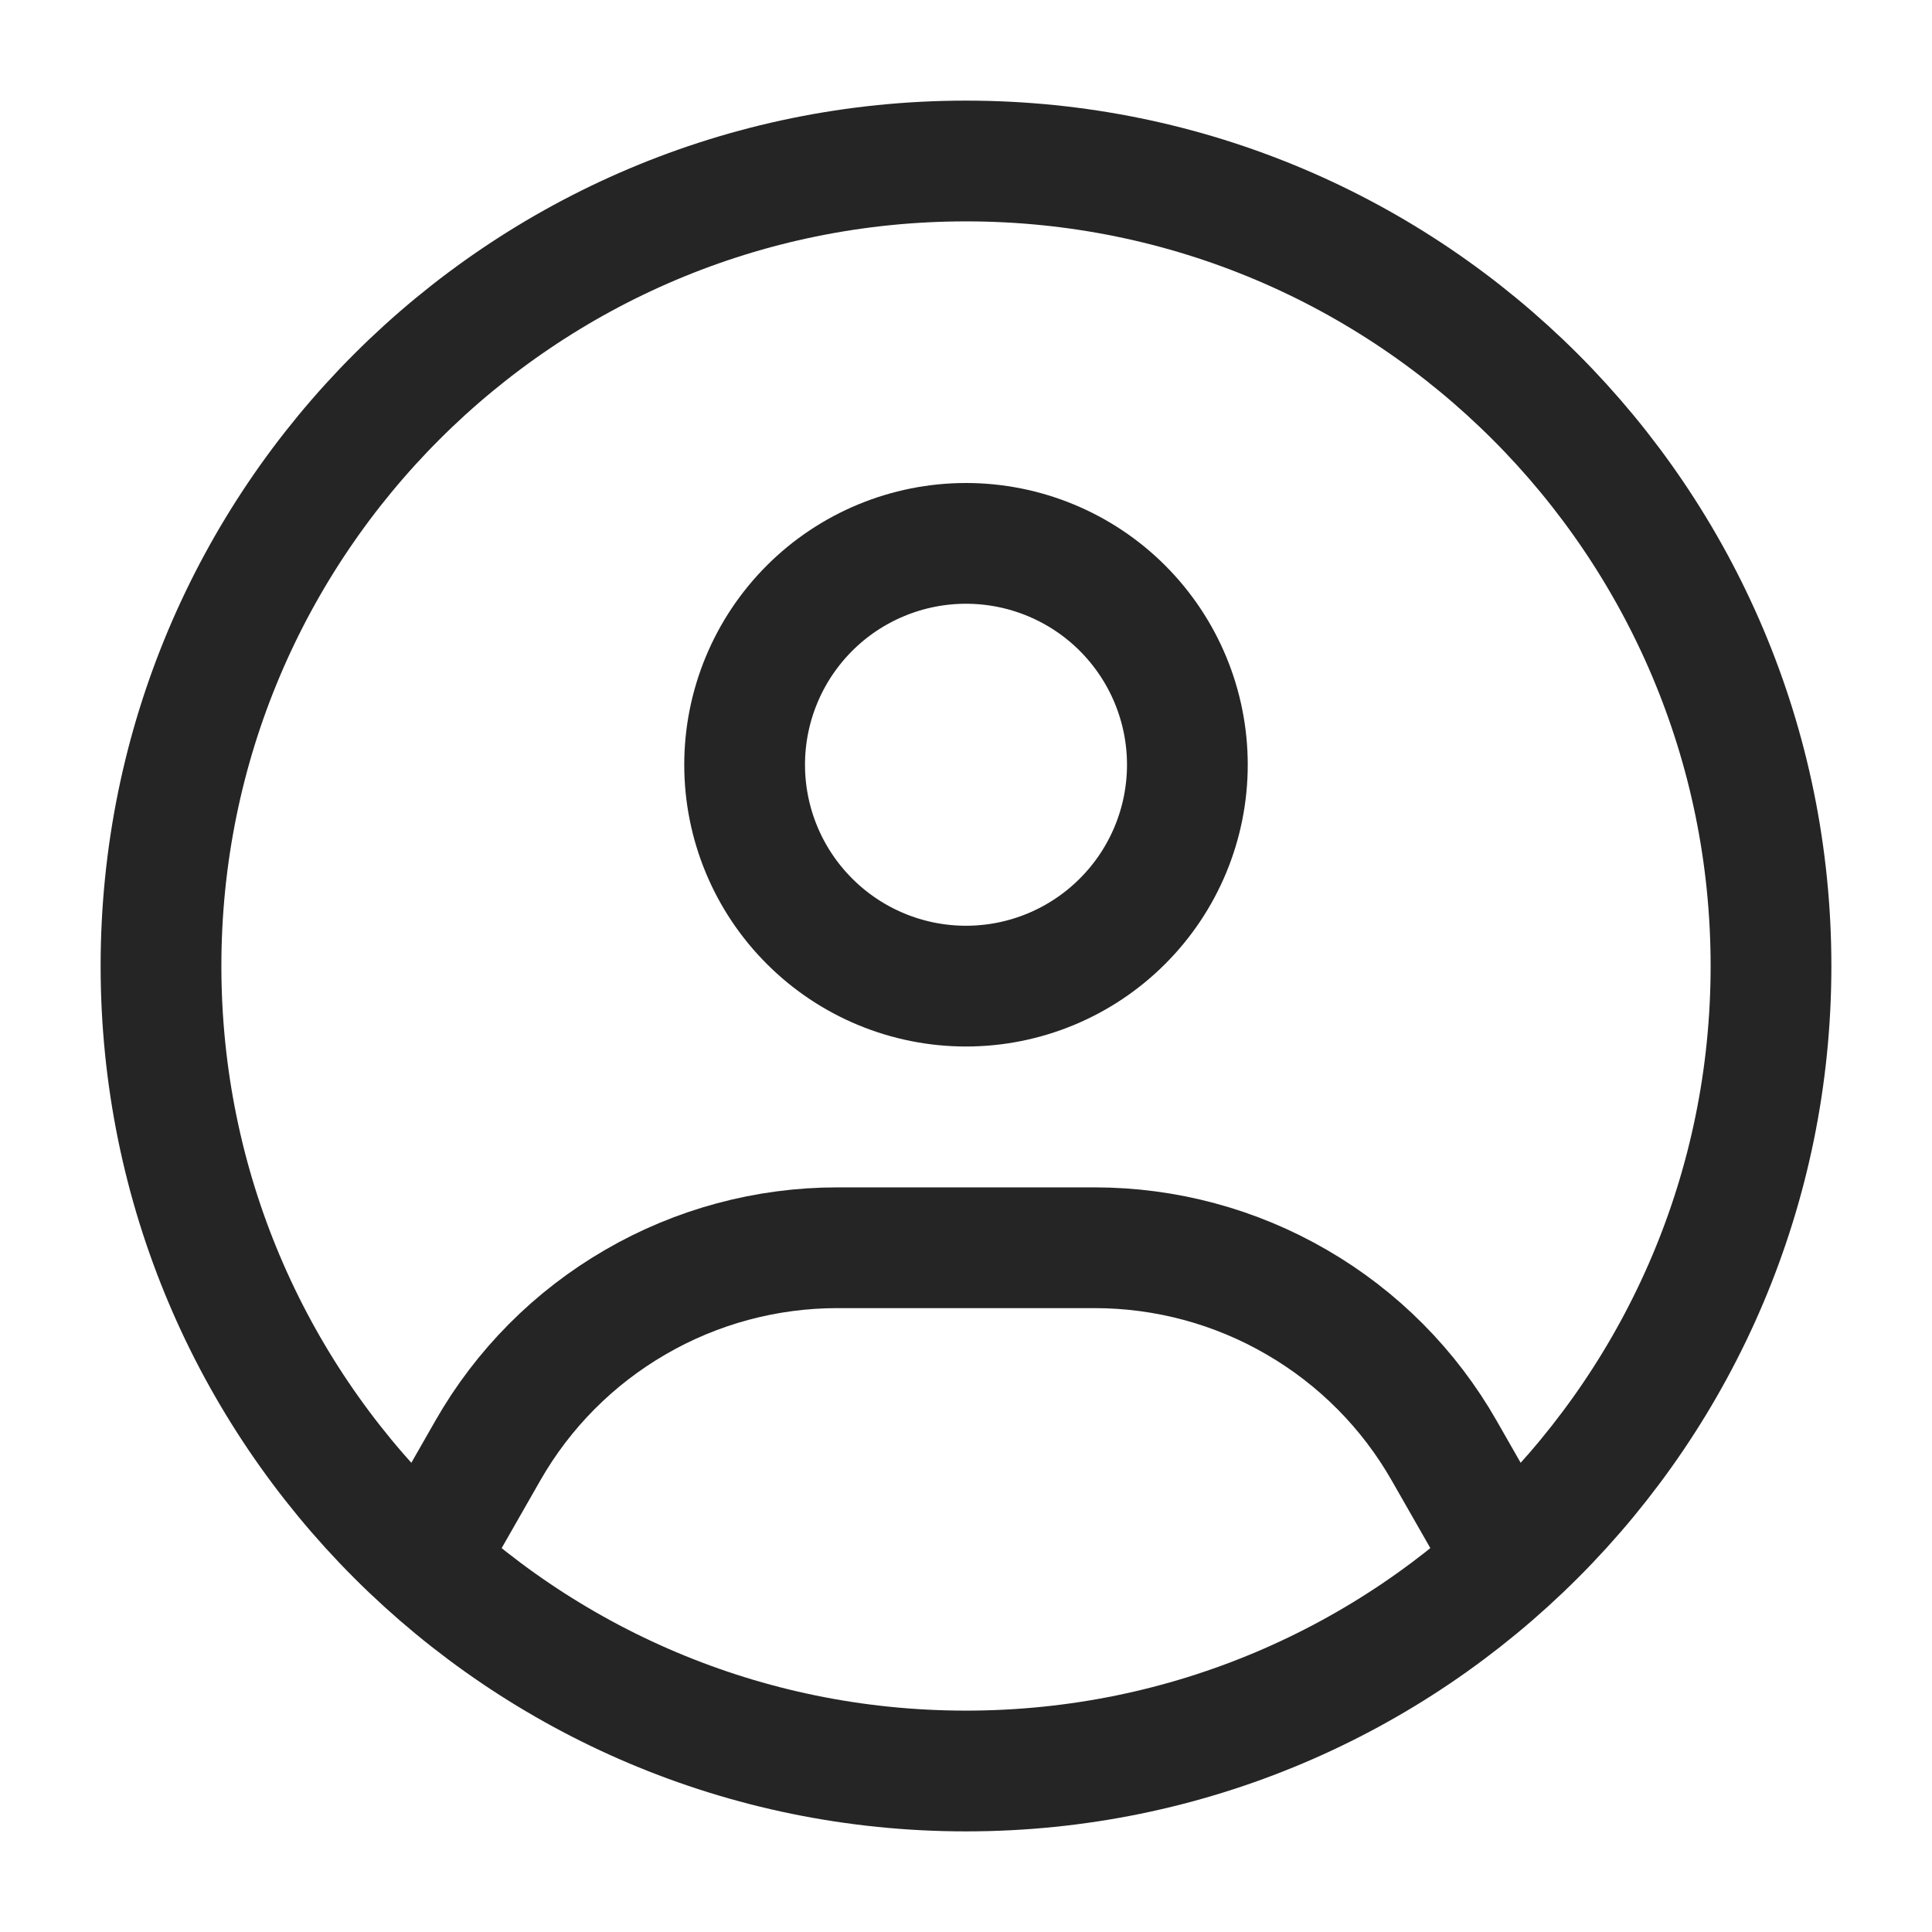 <svg width="24" height="24" viewBox="0 0 24 24" fill="none" xmlns="http://www.w3.org/2000/svg">
<path d="M22 12C22 17.523 17.523 22 12 22C6.477 22 2 17.523 2 12C2 6.477 6.477 2 12 2C17.523 2 22 6.477 22 12Z" stroke="#252525" stroke-width="1.5" stroke-linecap="round" stroke-linejoin="round"/>
<path d="M5.5 19L6.06 18.02C6.497 17.254 7.129 16.618 7.892 16.176C8.654 15.733 9.52 15.5 10.402 15.5H13.598C14.48 15.5 15.346 15.733 16.108 16.176C16.871 16.618 17.503 17.254 17.94 18.02L18.5 19M14.75 9.5C14.75 10.229 14.46 10.929 13.944 11.444C13.429 11.96 12.729 12.25 12 12.25C11.271 12.25 10.571 11.96 10.056 11.444C9.54 10.929 9.25 10.229 9.25 9.5C9.25 8.771 9.54 8.071 10.056 7.555C10.571 7.04 11.271 6.75 12 6.75C12.729 6.75 13.429 7.04 13.944 7.555C14.46 8.071 14.75 8.771 14.75 9.5Z" stroke="#252525" stroke-width="1.5" stroke-linecap="round" stroke-linejoin="round"/>
</svg>
